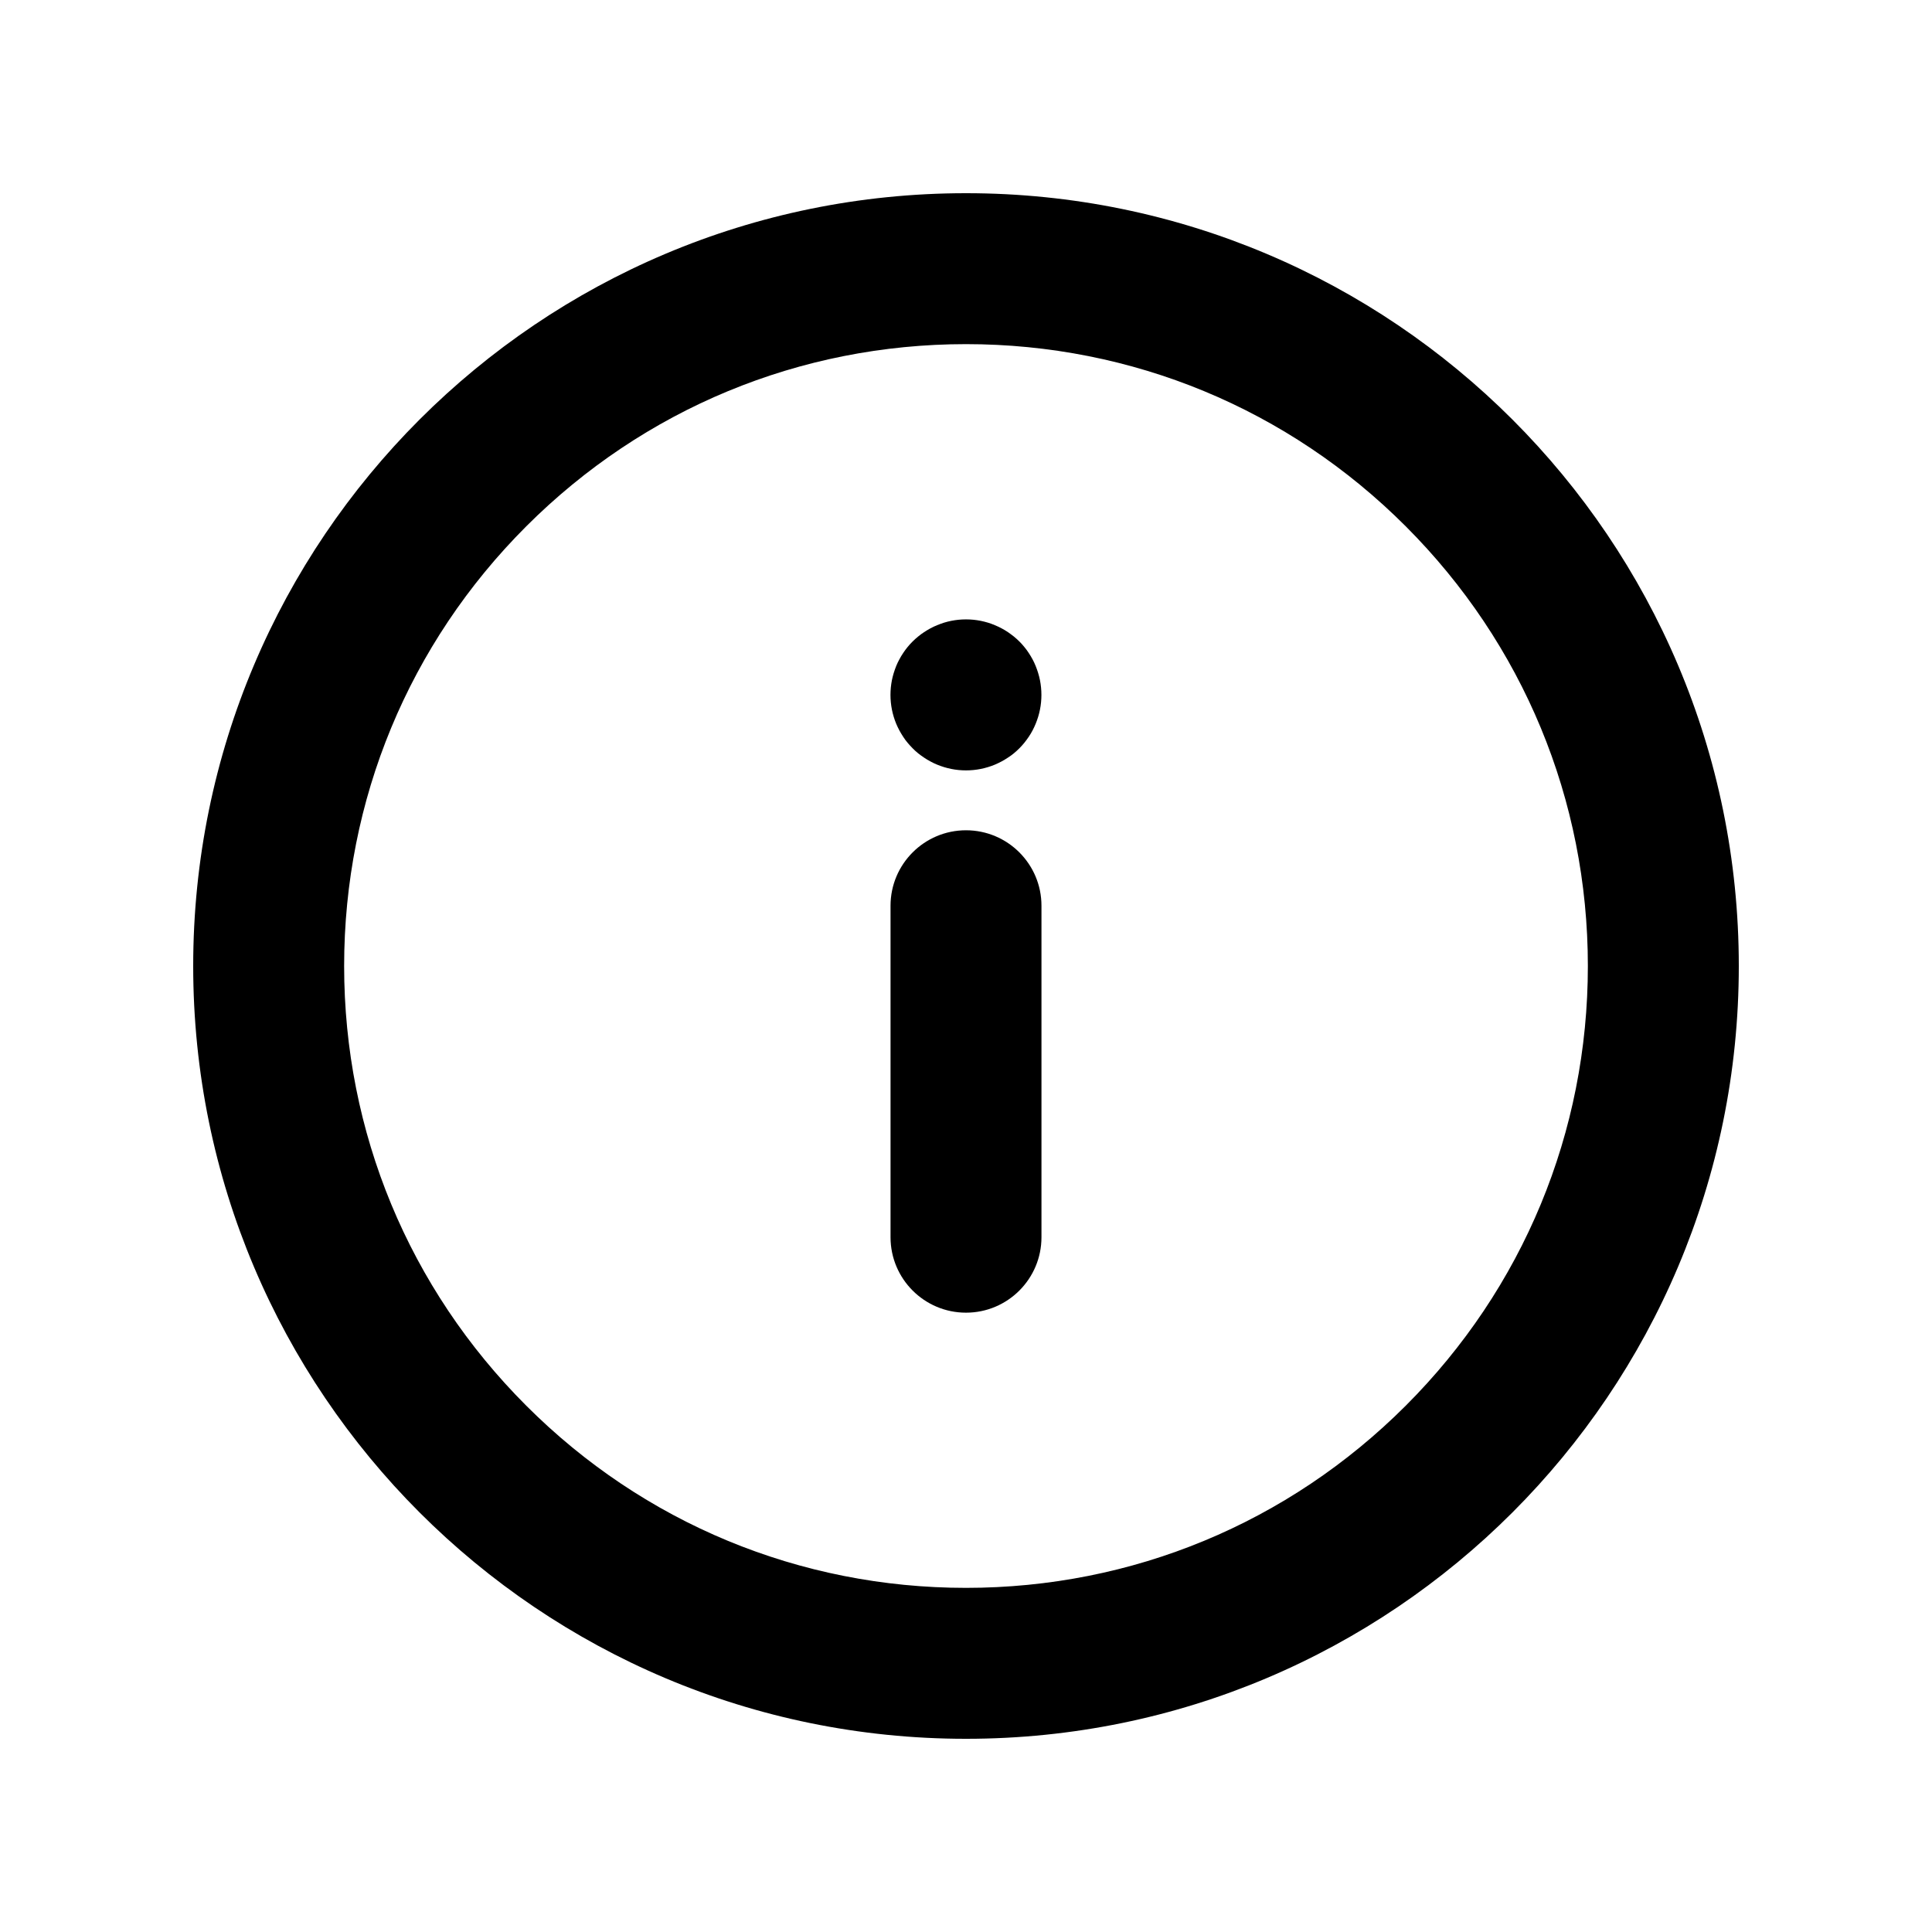 <!-- Generated by IcoMoon.io -->
<svg version="1.1" xmlns="http://www.w3.org/2000/svg" width="32" height="32" viewBox="0 0 32 32">
<title>info</title>
<path d="M16 5.7c2.751 0 5.338 1.071 7.283 3.017s3.017 4.532 3.017 7.283-1.071 5.338-3.017 7.283c-1.945 1.945-4.532 3.017-7.283 3.017s-5.338-1.071-7.283-3.017c-1.945-1.945-3.017-4.532-3.017-7.283s1.071-5.338 3.017-7.283 4.532-3.017 7.283-3.017zM16 3.2c-7.069 0-12.8 5.731-12.8 12.8s5.731 12.8 12.8 12.8 12.8-5.731 12.8-12.8-5.731-12.8-12.8-12.8v0z"></path>
<path d="M16 13.752c0.69 0 1.25 0.56 1.25 1.25v5.49c0 0.69-0.56 1.25-1.25 1.25s-1.25-0.56-1.25-1.25v-5.49c0-0.69 0.56-1.25 1.25-1.25z"></path>
<path d="M16 10.259c0.041 0 0.082 0.002 0.123 0.006 0.040 0.004 0.081 0.010 0.121 0.018s0.079 0.018 0.119 0.030c0.039 0.012 0.078 0.026 0.115 0.042s0.075 0.032 0.111 0.052c0.036 0.019 0.071 0.040 0.105 0.063s0.067 0.048 0.099 0.073c0.032 0.026 0.063 0.054 0.091 0.082s0.057 0.059 0.082 0.091c0.026 0.031 0.051 0.065 0.073 0.099s0.044 0.069 0.063 0.105c0.019 0.036 0.037 0.073 0.052 0.111s0.029 0.076 0.041 0.116c0.012 0.039 0.022 0.079 0.030 0.118 0.008 0.041 0.014 0.081 0.018 0.122s0.006 0.082 0.006 0.123c0 0.041-0.002 0.082-0.006 0.123s-0.010 0.081-0.018 0.121c-0.008 0.040-0.018 0.080-0.030 0.119s-0.026 0.078-0.041 0.115c-0.016 0.038-0.033 0.075-0.052 0.111s-0.040 0.071-0.063 0.105c-0.023 0.034-0.048 0.068-0.073 0.099s-0.054 0.063-0.082 0.091c-0.029 0.029-0.059 0.057-0.091 0.083s-0.064 0.050-0.099 0.072c-0.034 0.022-0.069 0.044-0.105 0.063s-0.073 0.037-0.111 0.053-0.076 0.029-0.115 0.041c-0.039 0.012-0.079 0.022-0.119 0.030s-0.081 0.014-0.121 0.018c-0.082 0.008-0.164 0.008-0.246 0-0.040-0.004-0.081-0.010-0.121-0.018s-0.079-0.018-0.119-0.030c-0.039-0.012-0.078-0.026-0.115-0.041s-0.075-0.033-0.111-0.053c-0.036-0.019-0.071-0.040-0.105-0.063s-0.068-0.047-0.099-0.072c-0.032-0.026-0.063-0.054-0.091-0.083s-0.057-0.059-0.083-0.091c-0.026-0.031-0.051-0.064-0.073-0.099s-0.044-0.069-0.063-0.105c-0.019-0.036-0.037-0.073-0.053-0.111s-0.029-0.076-0.041-0.115c-0.012-0.039-0.022-0.079-0.030-0.119s-0.014-0.081-0.018-0.121c-0.004-0.041-0.006-0.083-0.006-0.123s0.002-0.082 0.006-0.123c0.004-0.041 0.010-0.081 0.018-0.122 0.008-0.039 0.018-0.079 0.030-0.118s0.026-0.078 0.041-0.116 0.033-0.074 0.053-0.111c0.019-0.036 0.040-0.071 0.063-0.105s0.047-0.068 0.073-0.099c0.026-0.032 0.054-0.063 0.083-0.091s0.059-0.057 0.091-0.082c0.031-0.026 0.064-0.050 0.099-0.073s0.069-0.043 0.105-0.063c0.036-0.019 0.073-0.037 0.111-0.052s0.076-0.030 0.115-0.042c0.039-0.012 0.079-0.022 0.119-0.030s0.081-0.014 0.121-0.018c0.041-0.004 0.082-0.006 0.123-0.006z"></path>
</svg>
